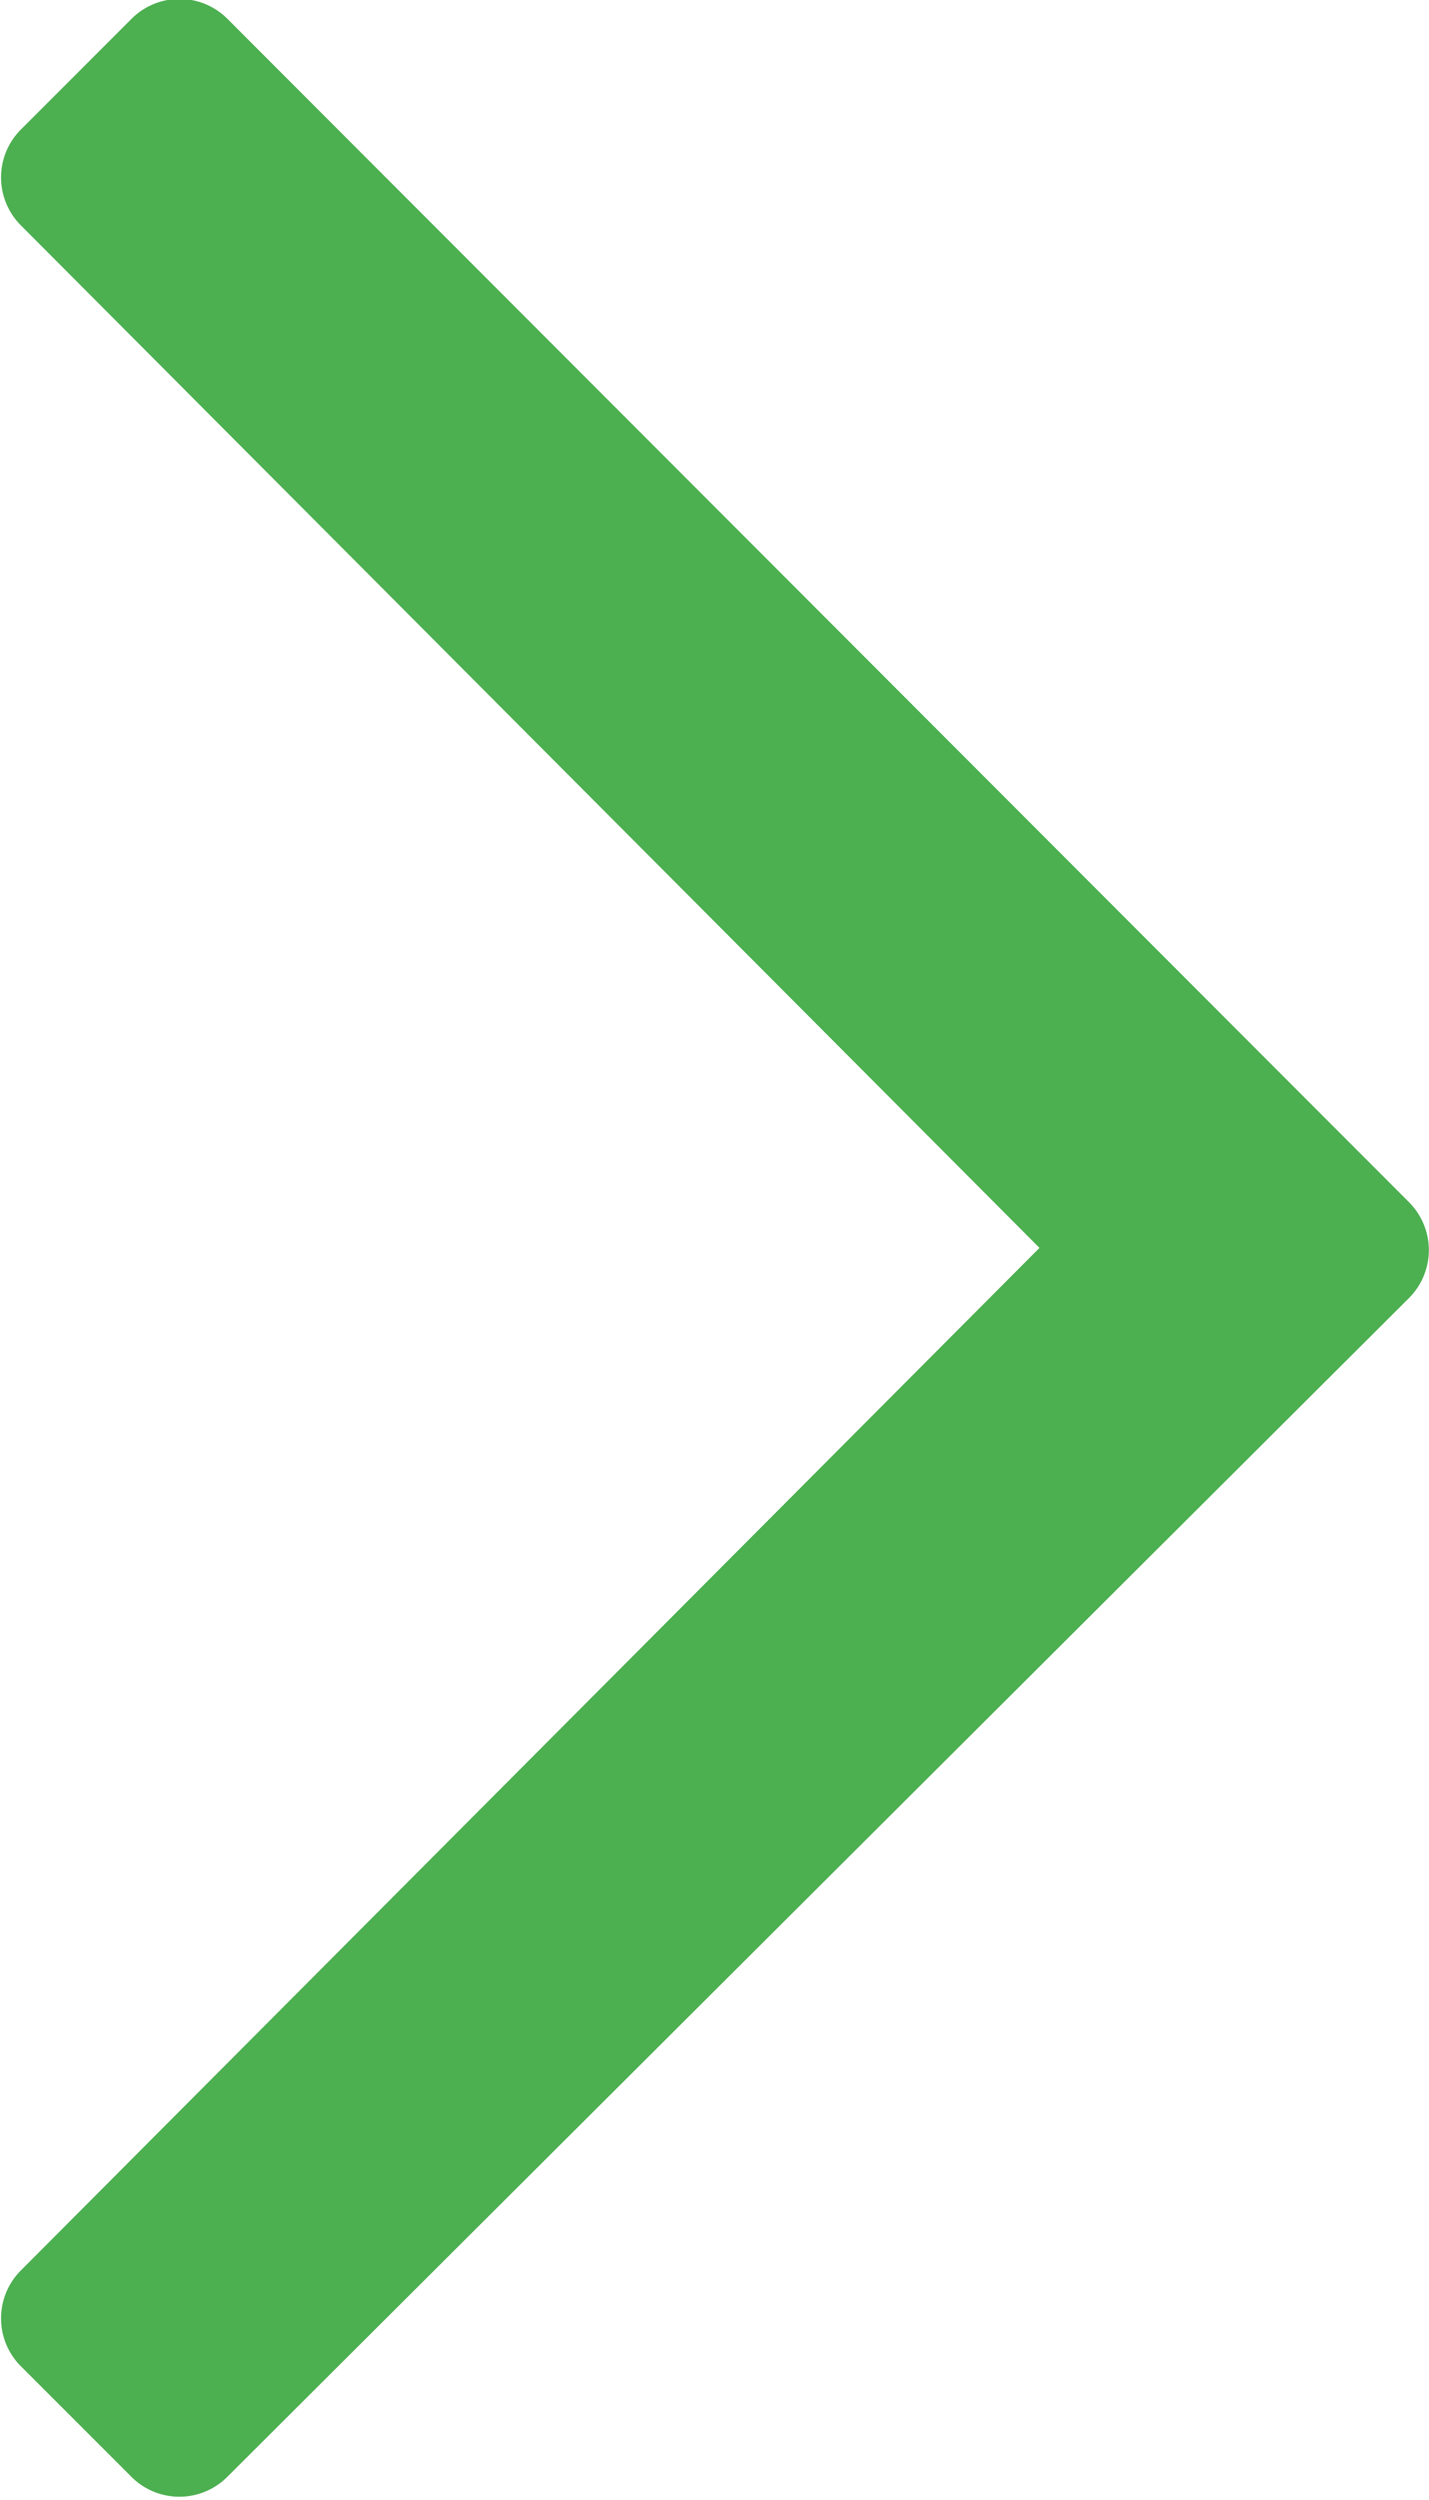 <svg xmlns="http://www.w3.org/2000/svg" width="6.453" height="11.285" viewBox="0 0 6.453 11.285"><defs><style>.a{fill:#4caf50;}</style></defs><path class="a" d="M5.859,11.2l.5-.5a.306.306,0,0,0,0-.432l-4.6-4.616,4.6-4.616a.306.306,0,0,0,0-.432l-.5-.5a.306.306,0,0,0-.432,0L.09,5.426a.306.306,0,0,0,0,.432L5.426,11.2A.306.306,0,0,0,5.859,11.2Z" transform="translate(6.453 11.285) rotate(180)"/></svg>